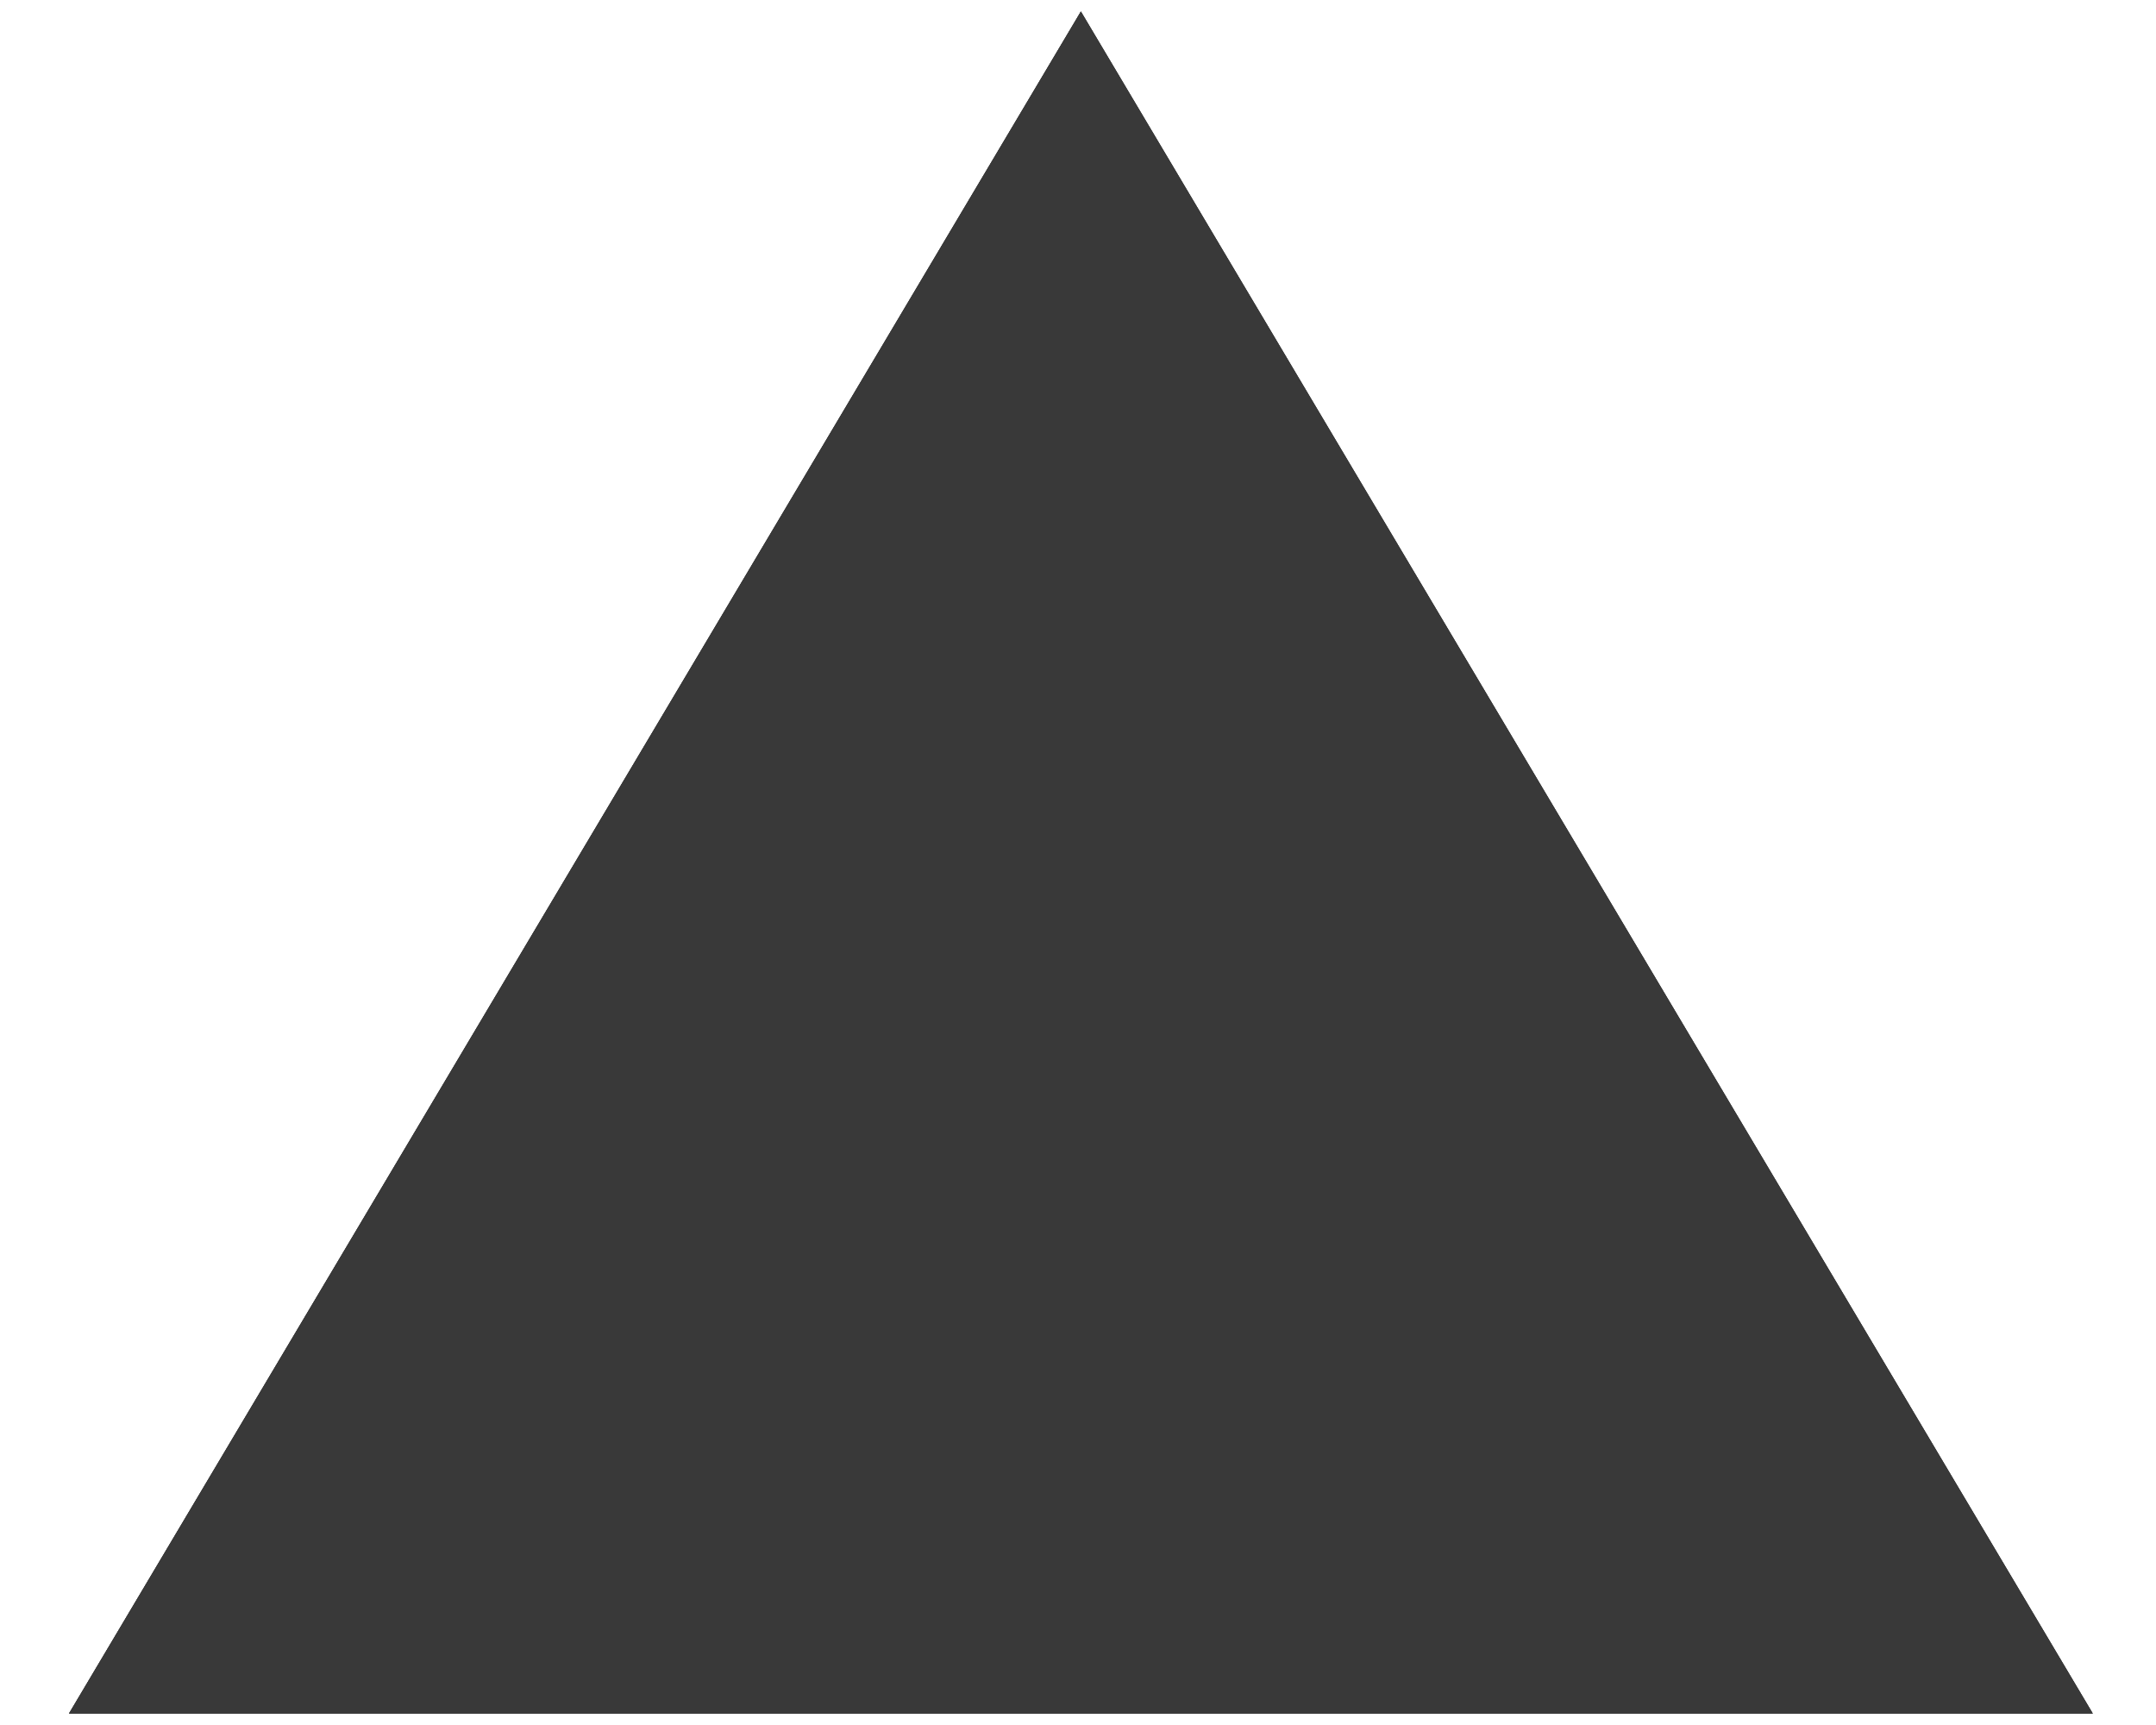 <?xml version="1.0" encoding="UTF-8" standalone="no"?>
<svg width="375px" height="300px" viewBox="0 0 375 300" version="1.1" xmlns="http://www.w3.org/2000/svg" xmlns:xlink="http://www.w3.org/1999/xlink" xmlns:sketch="http://www.bohemiancoding.com/sketch/ns">
    <title>noun</title>
    <description>Created with Sketch (http://www.bohemiancoding.com/sketch)</description>
    <defs></defs>
    <g id="Adjectives-Copy" stroke="none" stroke-width="1" fill="none" fill-rule="evenodd" sketch:type="MSPage">
        <g id="noun" sketch:type="MSArtboardGroup" fill="#393939">
            <polygon id="Triangle-1" sketch:type="MSShapeGroup" points="188 2 364 298 12 298 "></polygon>
            <polygon id="Triangle-1" sketch:type="MSShapeGroup" points="188 2 364 298 12 298 "></polygon>
            <polygon id="Triangle-1" sketch:type="MSShapeGroup" points="188 2 364 298 12 298 "></polygon>
        </g>
    </g>
</svg>